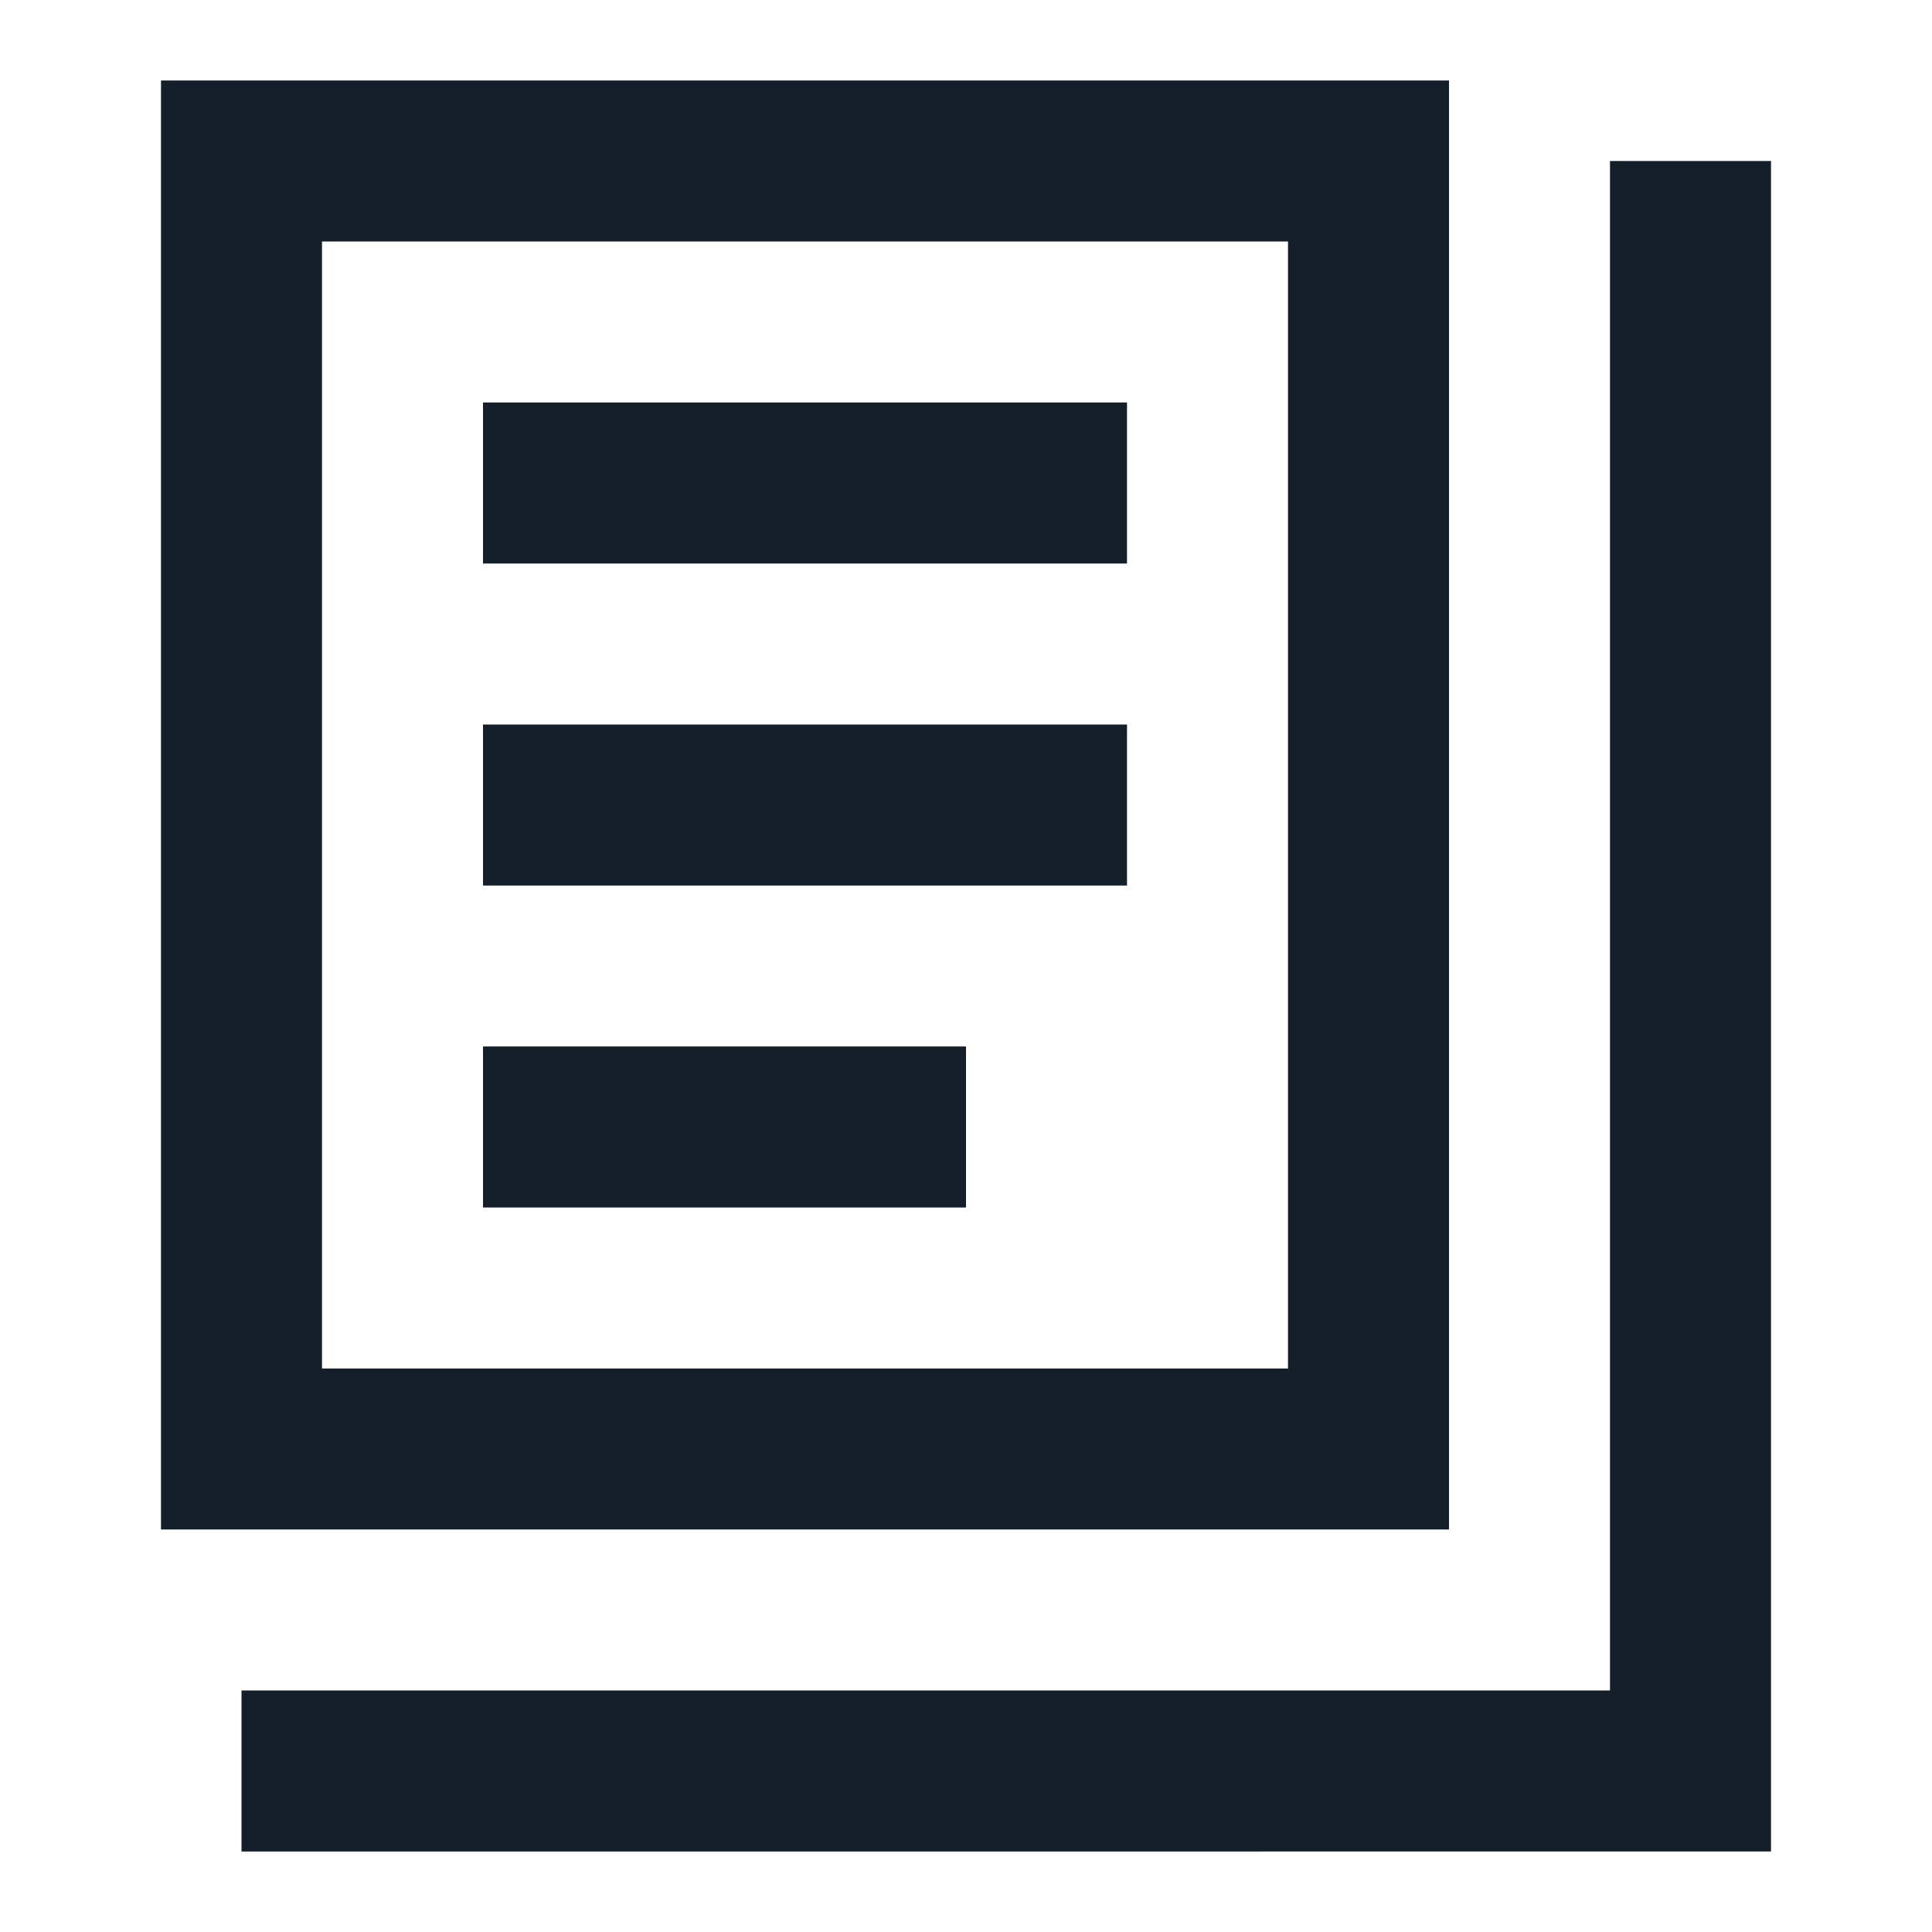 <svg width="24" height="24" xmlns="http://www.w3.org/2000/svg">
    <g stroke="#141F2A" stroke-width="2" fill="none" fill-rule="evenodd">
        <path d="M3 2h14v16H3z"/>
        <path d="M21 2v20H3M6 6h8M6 10h8M6 14h6"/>
    </g>
</svg>
